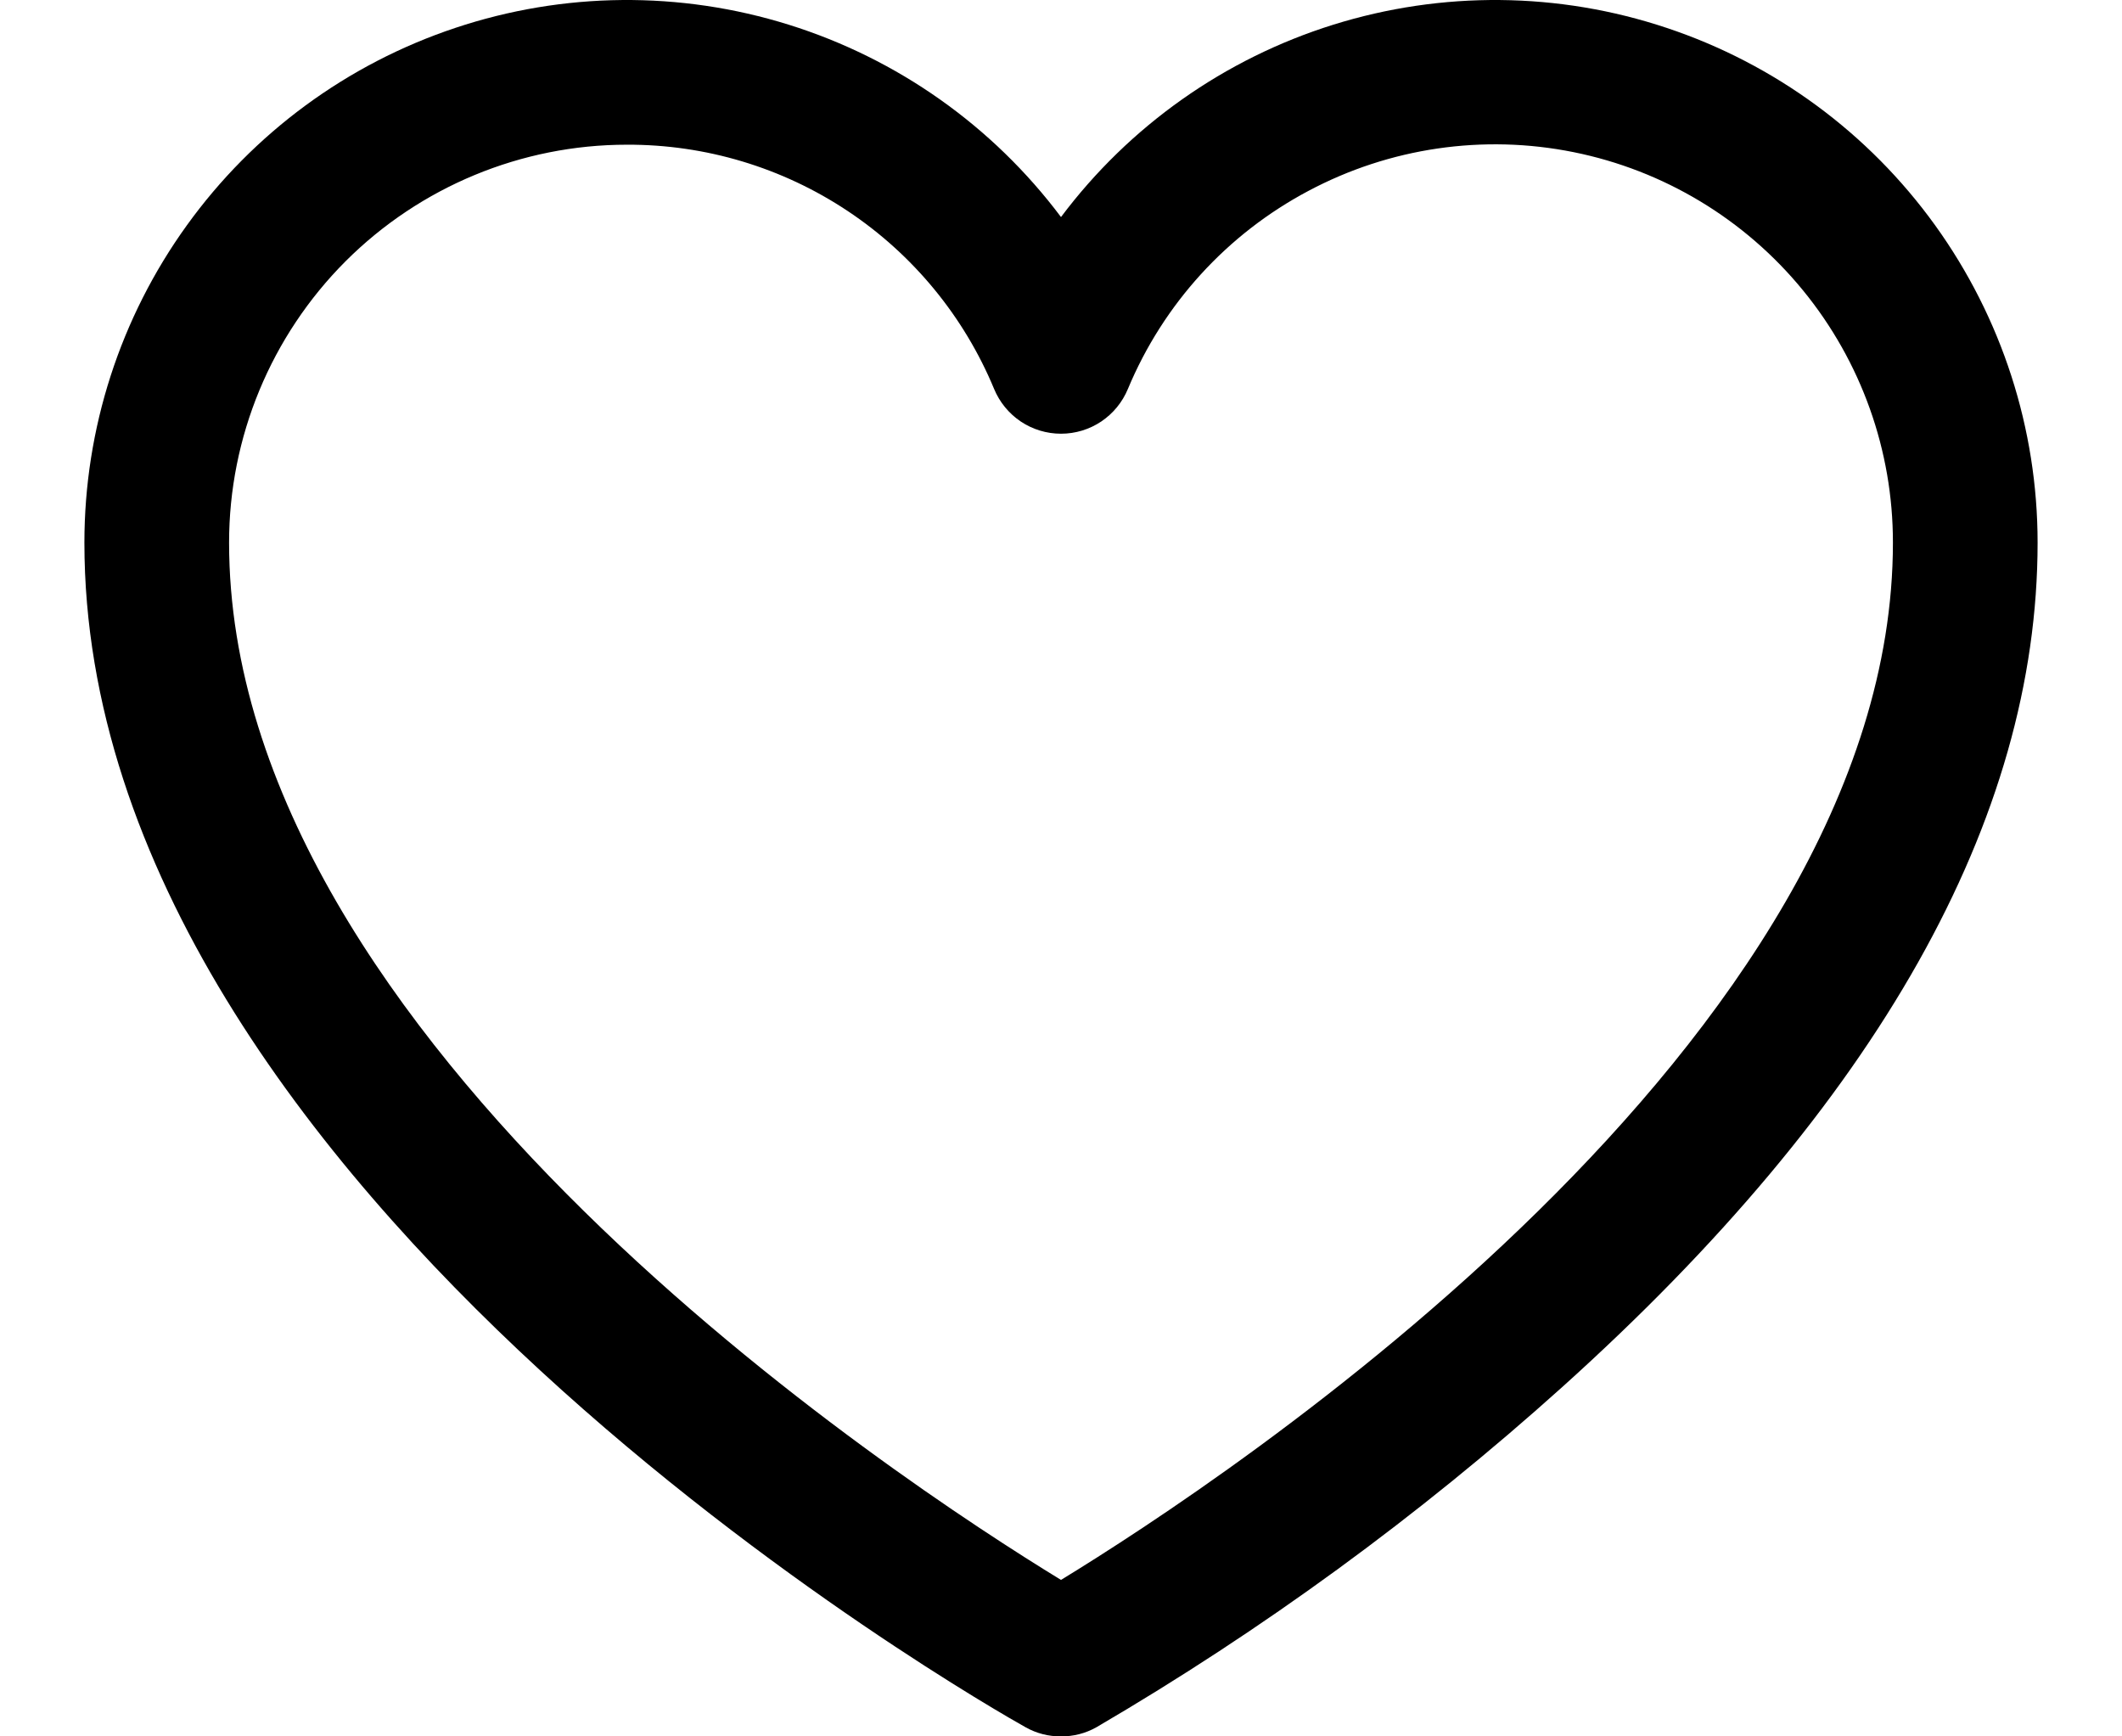 <svg width="22" height="18" viewBox="0 0 22 18" fill="none" xmlns="http://www.w3.org/2000/svg">
<path d="M11 18C10.872 18.001 10.746 17.969 10.634 17.906C10.231 17.681 0.875 12.366 0.875 5.625C0.875 4.444 1.246 3.294 1.937 2.336C2.627 1.378 3.601 0.662 4.721 0.289C5.841 -0.085 7.05 -0.096 8.177 0.256C9.304 0.608 10.292 1.306 11 2.25C11.708 1.306 12.696 0.608 13.823 0.256C14.95 -0.096 16.159 -0.085 17.279 0.289C18.399 0.662 19.373 1.378 20.063 2.336C20.753 3.294 21.125 4.444 21.125 5.625C21.125 8.494 19.466 11.438 16.194 14.381C14.708 15.717 13.09 16.898 11.366 17.906C11.254 17.969 11.128 18.001 11 18ZM6.5 1.5C5.406 1.5 4.357 1.935 3.583 2.708C2.81 3.482 2.375 4.531 2.375 5.625C2.375 10.8 9.312 15.347 11 16.378C12.688 15.347 19.625 10.8 19.625 5.625C19.626 4.671 19.296 3.747 18.692 3.009C18.088 2.271 17.248 1.765 16.313 1.577C15.378 1.389 14.407 1.531 13.565 1.979C12.722 2.426 12.061 3.151 11.694 4.031C11.637 4.169 11.541 4.286 11.418 4.369C11.294 4.452 11.149 4.496 11 4.496C10.851 4.496 10.706 4.452 10.582 4.369C10.459 4.286 10.363 4.169 10.306 4.031C9.994 3.28 9.466 2.638 8.788 2.187C8.11 1.736 7.314 1.497 6.5 1.5Z" fill="black"/>
</svg>
